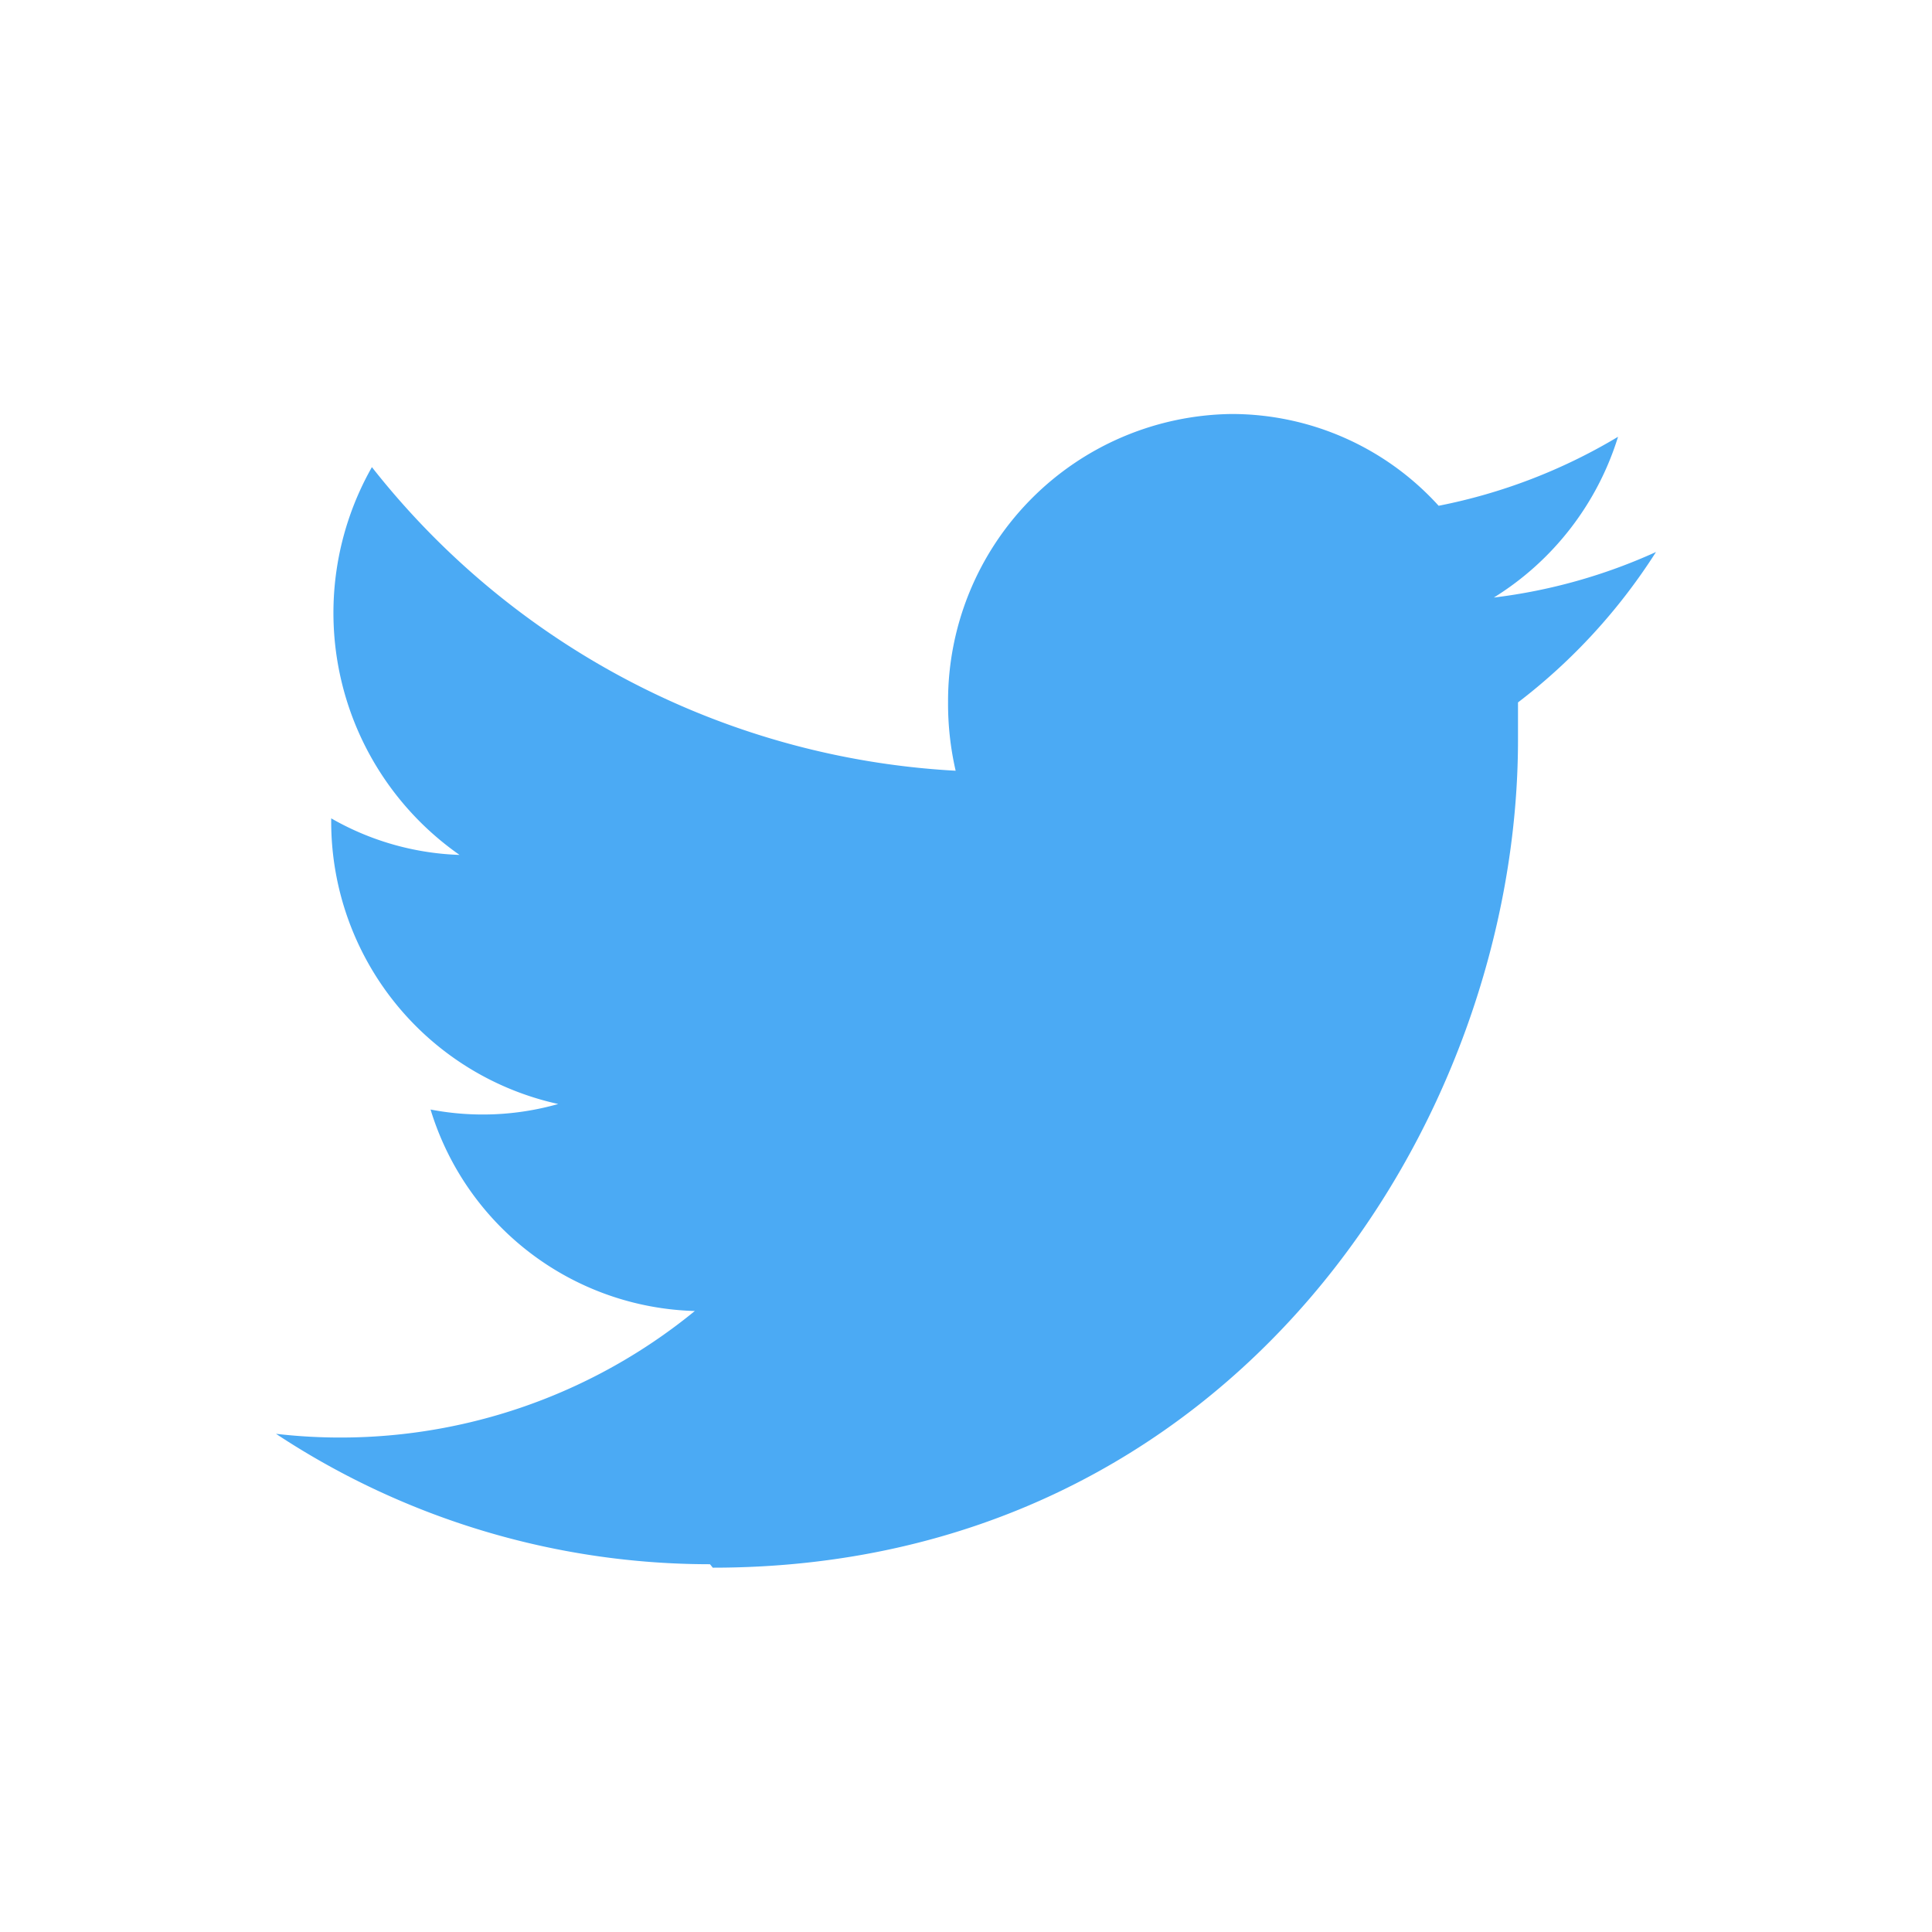 <svg xmlns="http://www.w3.org/2000/svg" viewBox="0 0 28 28"><defs><style>.cls-1{fill:none;}.cls-2{fill:#4baaf4;}</style></defs><title>资源 6</title><g id="图层_2" data-name="图层 2"><g id="图层_1-2" data-name="图层 1"><rect class="cls-1" width="28" height="28" rx="3" ry="3"/><path class="cls-2" d="M10.29,22.67A11.41,11.41,0,0,1,4,20.78,8.11,8.11,0,0,0,10.07,19a4.12,4.12,0,0,1-3.83-2.92A4,4,0,0,0,8.09,16,4.19,4.19,0,0,1,4.8,11.91v-.05a4,4,0,0,0,1.86.53A4.28,4.28,0,0,1,5.39,6.77a11.56,11.56,0,0,0,8.46,4.4,4.33,4.33,0,0,1-.11-1A4.16,4.16,0,0,1,17.85,6a4.05,4.05,0,0,1,3,1.33,8.09,8.09,0,0,0,2.6-1,4.2,4.2,0,0,1-1.8,2.33A8,8,0,0,0,24,8a8.46,8.46,0,0,1-2,2.18c0,.18,0,.36,0,.54,0,5.56-4.13,12-11.67,12"/></g></g></svg>